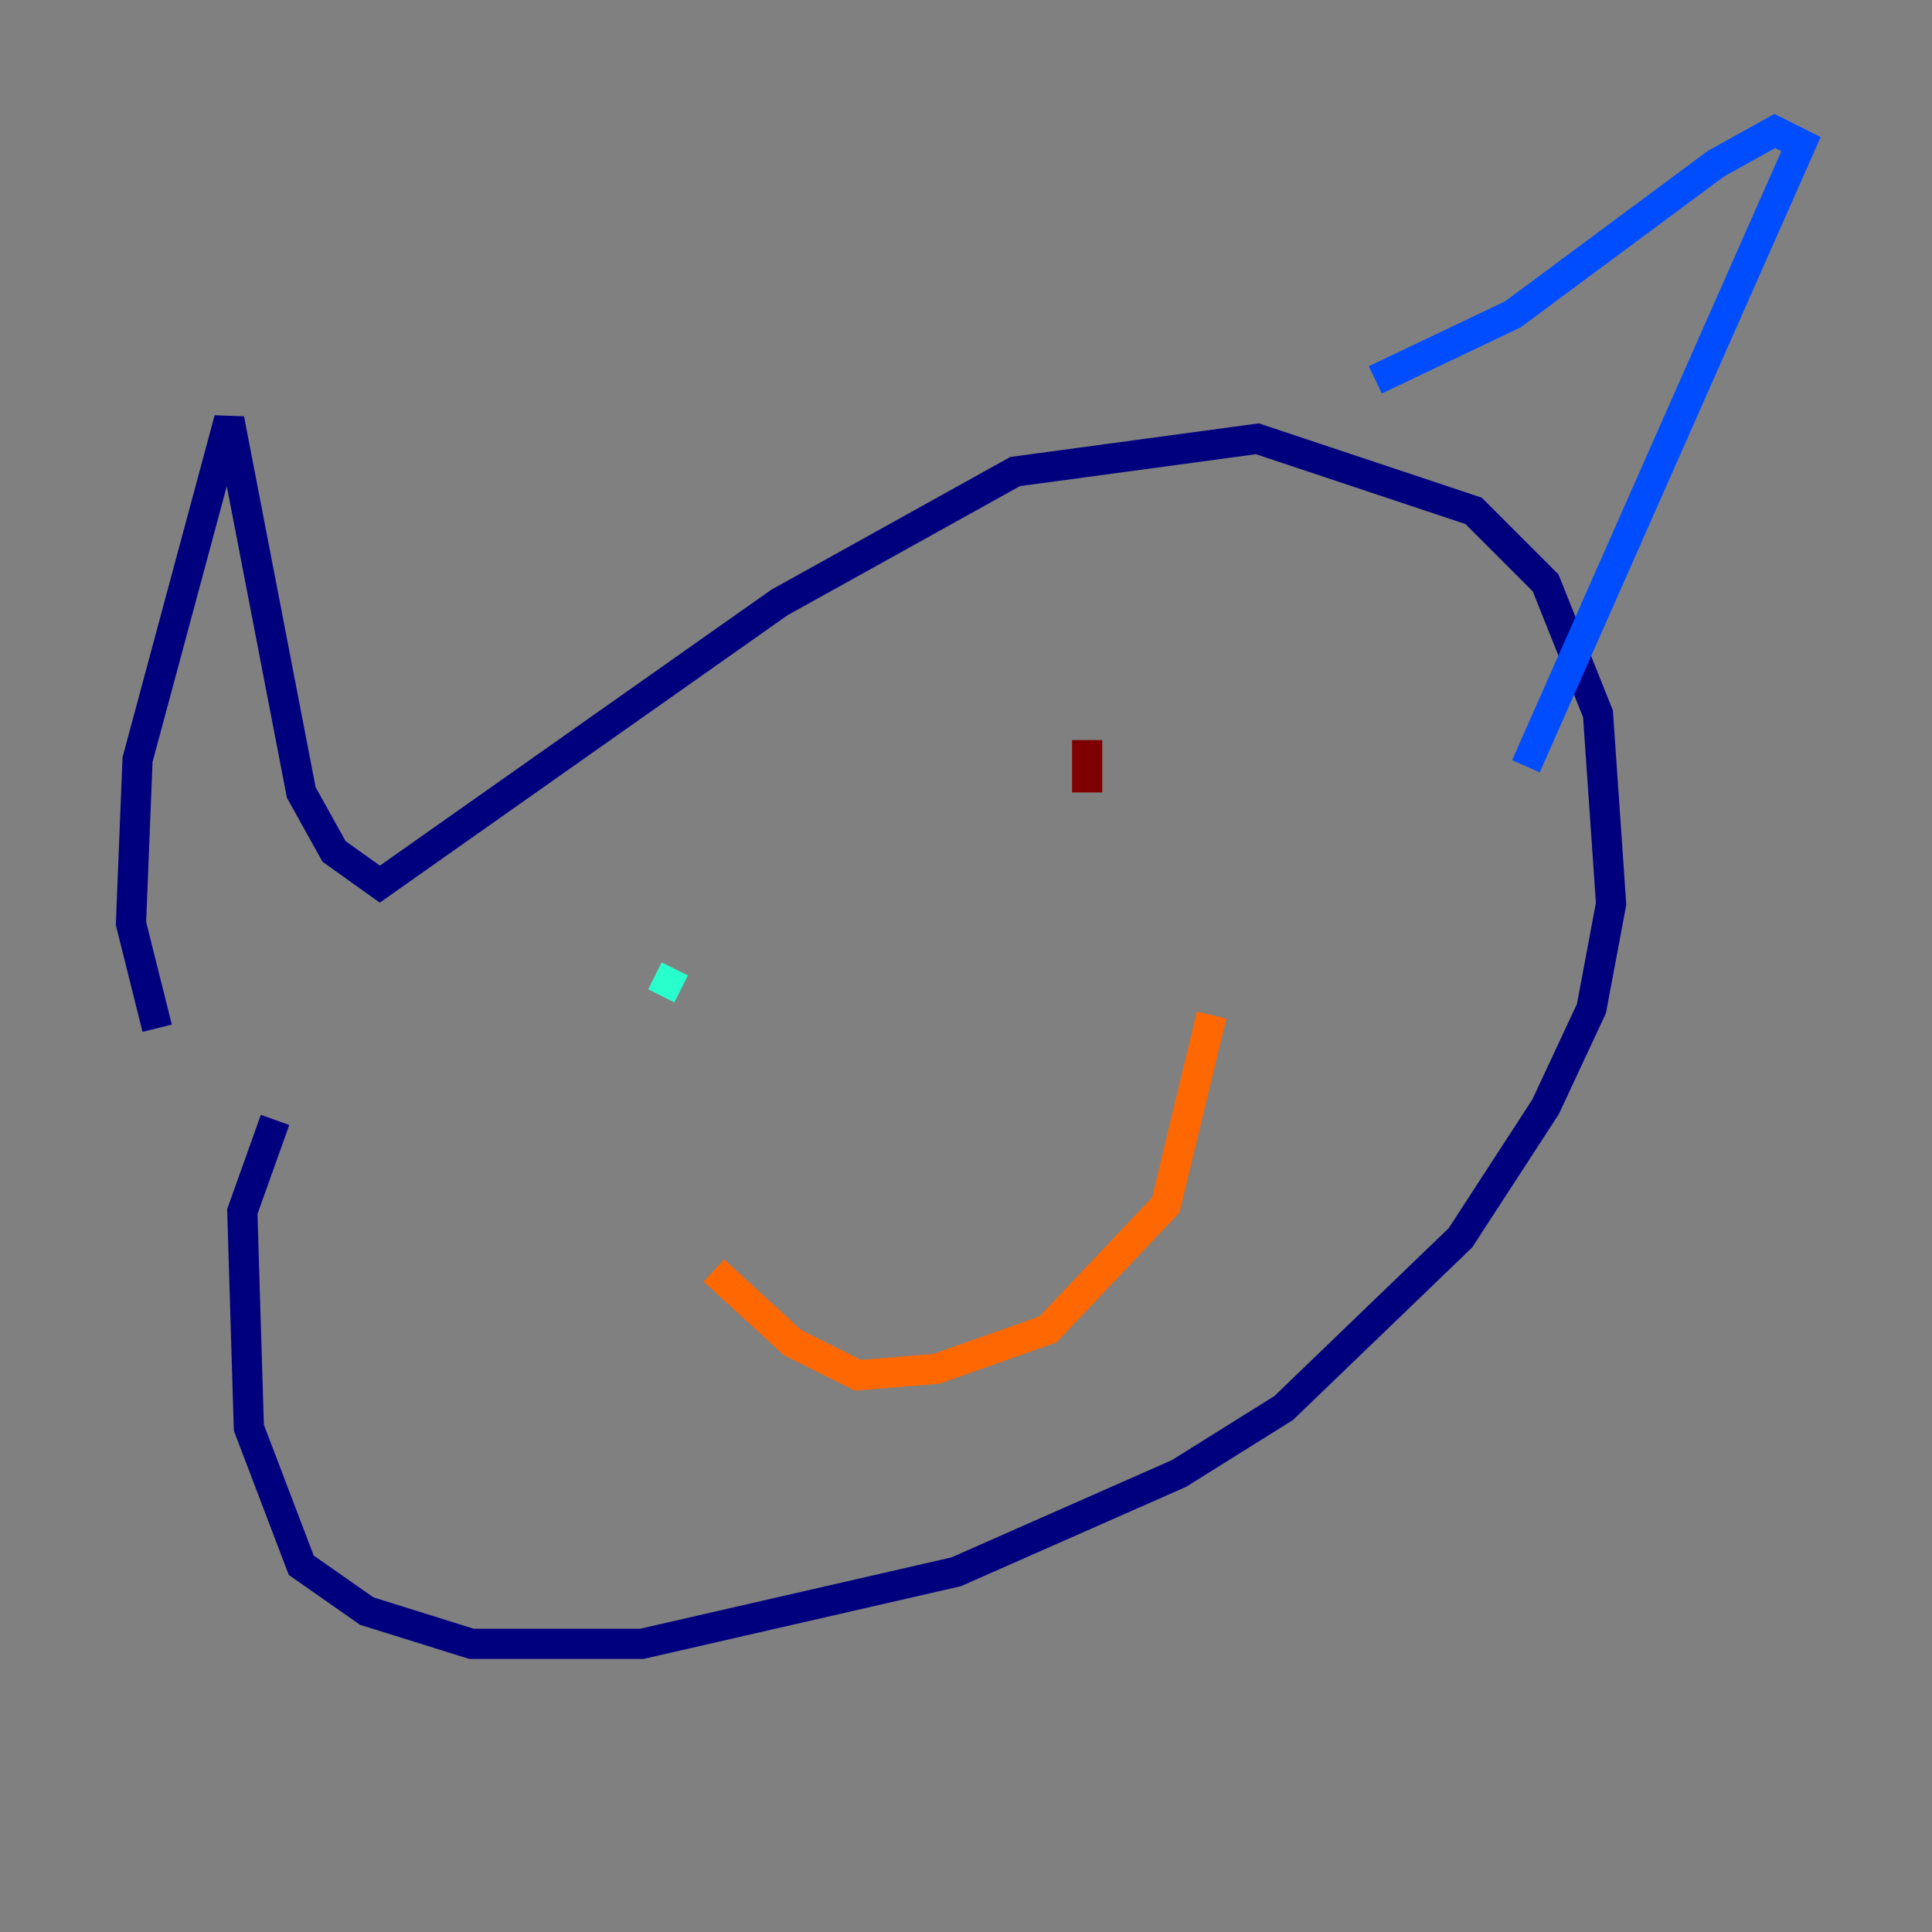 <?xml version="1.0" encoding="utf-8" ?>
<svg baseProfile="tiny" height="128" version="1.2" viewBox="0,0,128,128" width="128" xmlns="http://www.w3.org/2000/svg" xmlns:ev="http://www.w3.org/2001/xml-events" xmlns:xlink="http://www.w3.org/1999/xlink"><rect x="0" y="0" width="128" height="128" fill="#808080" stroke="none"/><defs /><polyline fill="none" points="10.414,68.122 8.678,61.18 9.112,50.332 15.186,27.77 19.959,52.502 22.129,56.407 25.166,58.576 51.634,39.919 67.254,31.241 83.308,29.071 97.627,33.844 102.4,38.617 105.871,47.295 106.739,59.878 105.437,66.82 102.4,73.329 96.759,82.007 85.044,93.288 78.102,97.627 63.349,104.136 42.522,108.909 31.241,108.909 24.298,106.739 19.959,103.702 16.488,94.59 16.054,80.271 18.224,74.197" stroke="#00007f" stroke-width="2" /><polyline fill="none" points="91.119,25.166 100.231,20.827 113.681,10.848 117.586,8.678 119.322,9.546 101.098,50.766" stroke="#004cff" stroke-width="2" /><polyline fill="none" points="43.39,64.651 45.125,65.519" stroke="#29ffcd" stroke-width="2" /><polyline fill="none" points="78.102,56.841 78.102,56.841" stroke="#cdff29" stroke-width="2" /><polyline fill="none" points="47.295,84.176 52.502,88.949 56.841,91.119 62.047,90.685 69.424,88.081 77.234,79.837 80.271,67.254" stroke="#ff6700" stroke-width="2" /><polyline fill="none" points="72.027,49.031 72.027,52.502" stroke="#7f0000" stroke-width="2" /></svg>